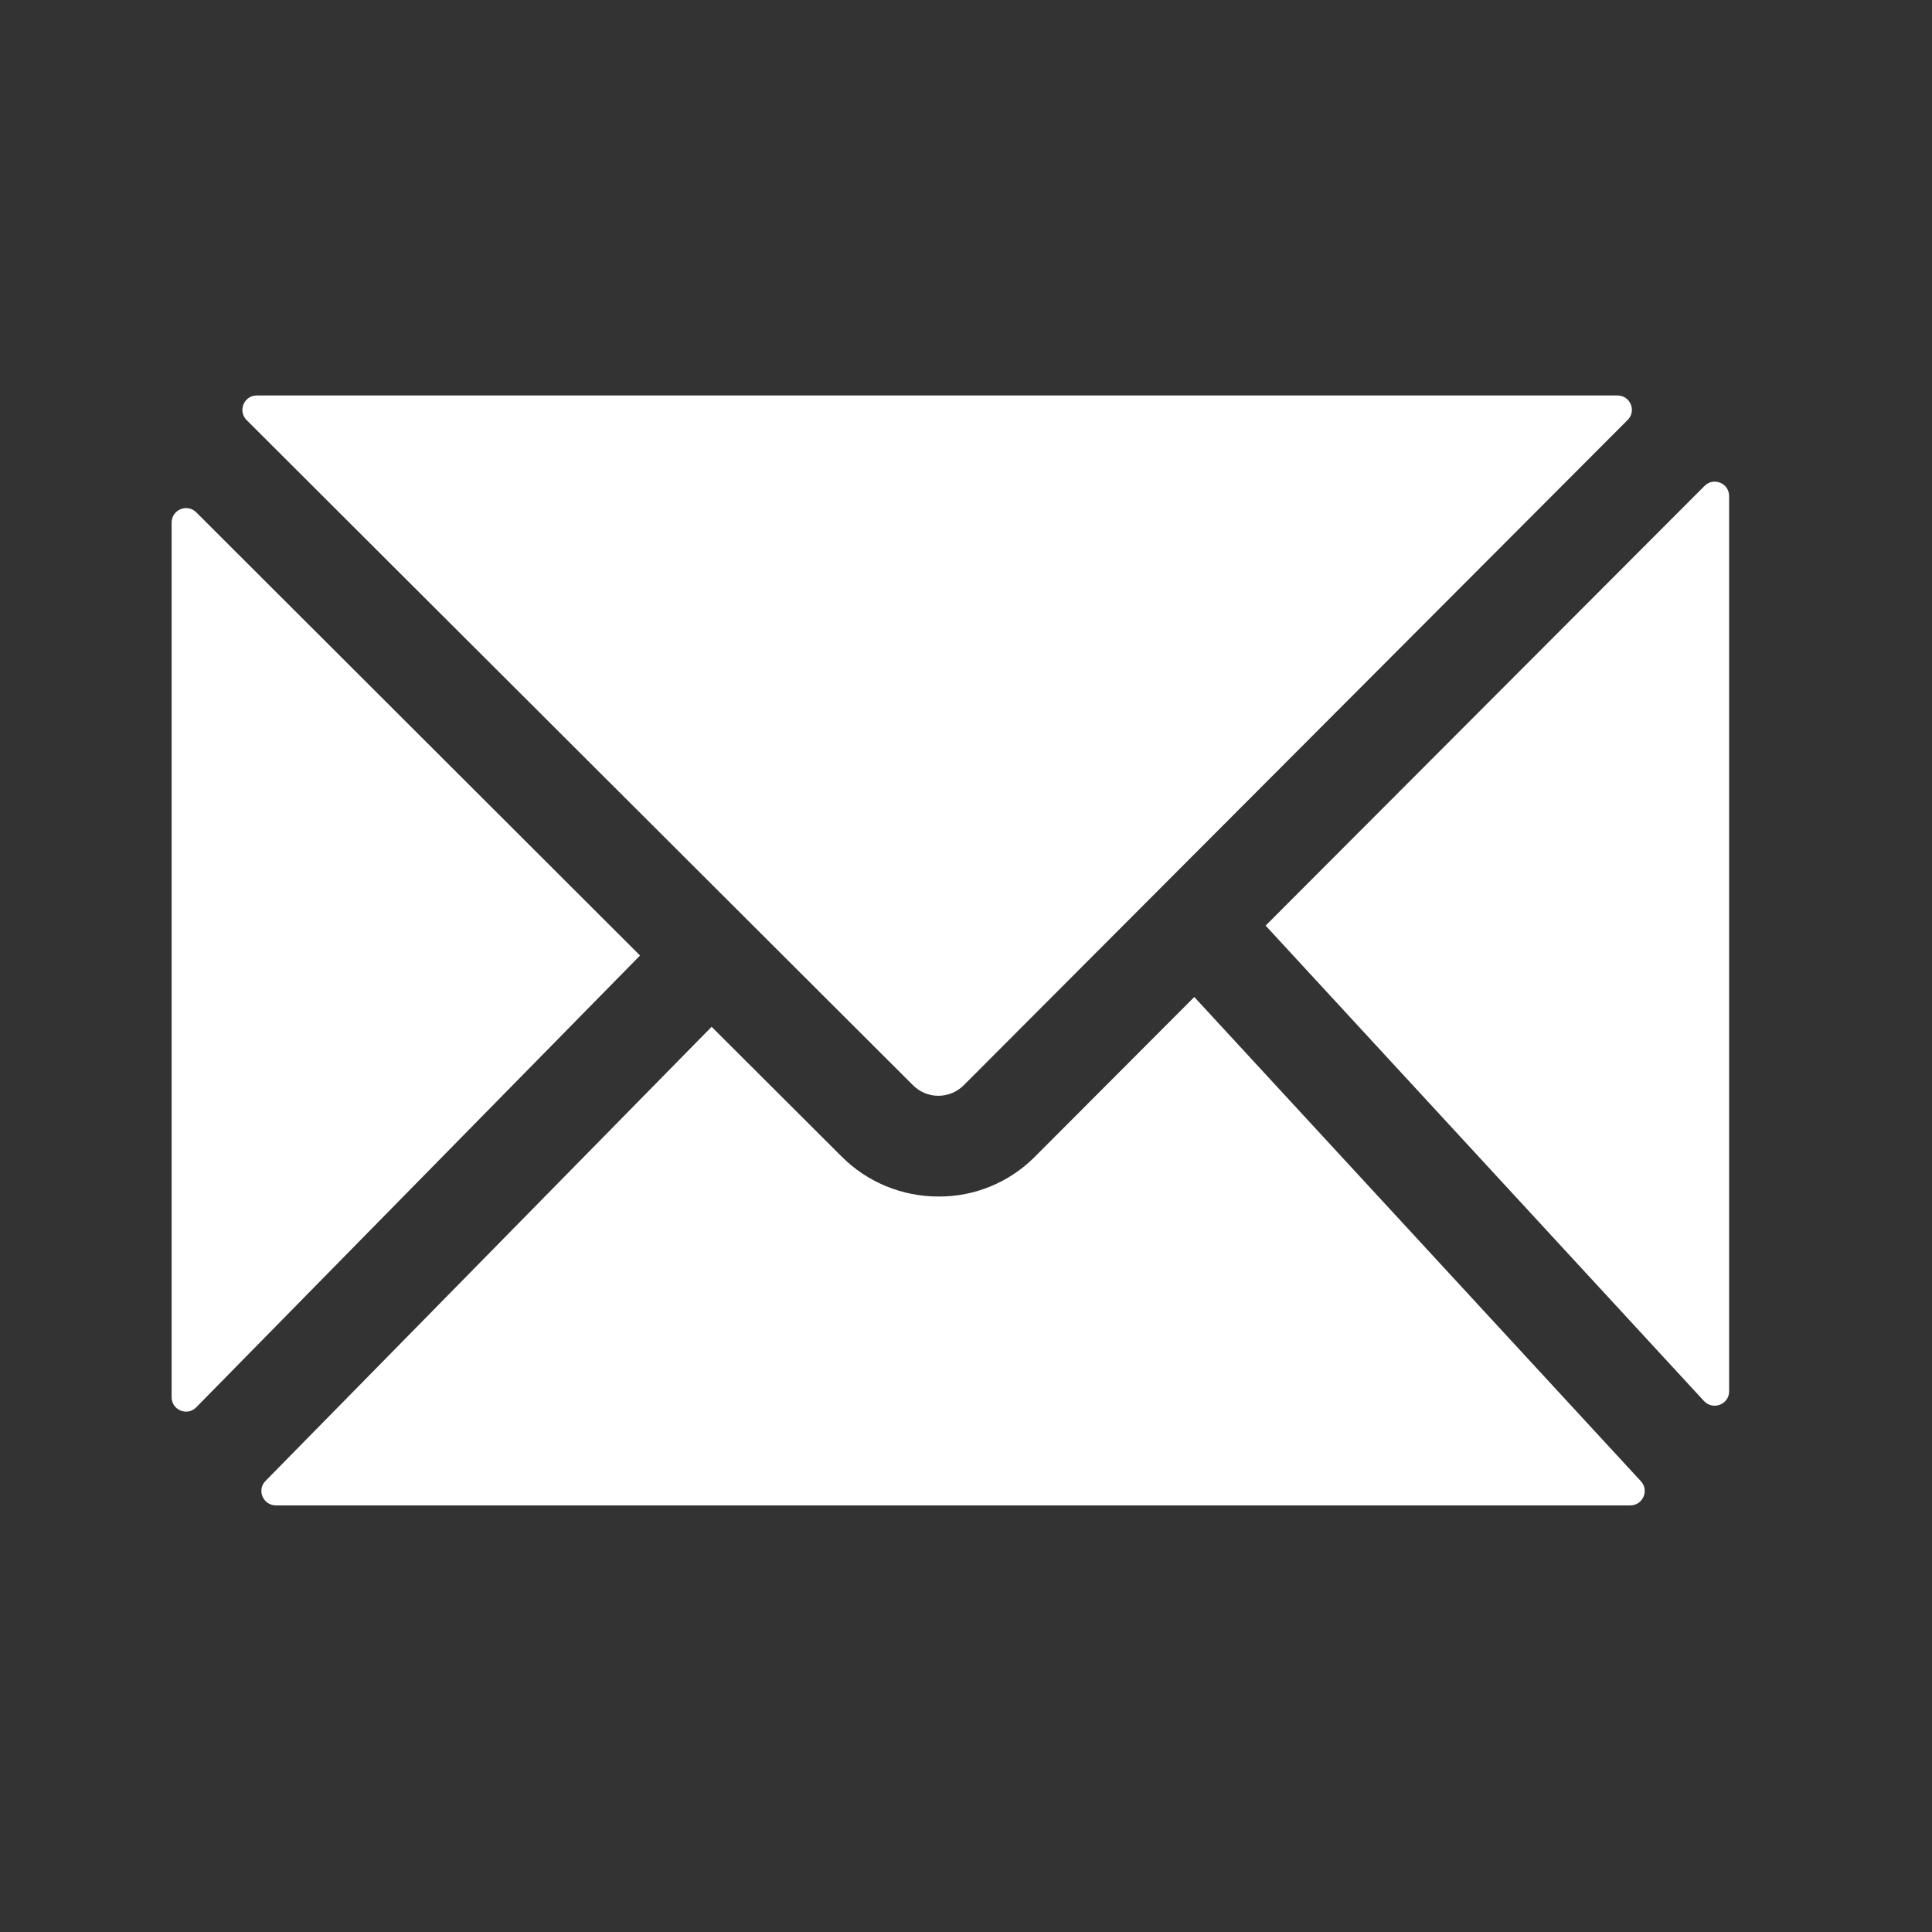 <?xml version="1.0" encoding="utf-8"?>
<!-- Generator: Adobe Illustrator 16.0.4, SVG Export Plug-In . SVG Version: 6.00 Build 0)  -->
<!DOCTYPE svg PUBLIC "-//W3C//DTD SVG 1.1//EN" "http://www.w3.org/Graphics/SVG/1.1/DTD/svg11.dtd">
<svg version="1.1" id="Layer_1" xmlns="http://www.w3.org/2000/svg" xmlns:xlink="http://www.w3.org/1999/xlink" x="0px" y="0px"
	 width="34.559px" height="34.559px" viewBox="0 0 34.559 34.559" enable-background="new 0 0 34.559 34.559" xml:space="preserve">
<rect x="0" y="0" width="34.559" height="34.559" fill="#333333" stroke="none"/>
<g>
	<path fill="#FFFFFF" d="M30.481,25.062l-7.842-8.505l7.852-7.866c0.162-0.162,0.439-0.047,0.439,0.182v16.013
		C30.931,25.122,30.642,25.233,30.481,25.062z M18.503,20.7c-0.451,0.449-1.062,0.703-1.698,0.703h-0.021
		c-0.649,0-1.271-0.256-1.729-0.715l-2.326-2.321L4.75,26.49c-0.161,0.161-0.044,0.438,0.185,0.438h24.227
		c0.225,0,0.342-0.267,0.189-0.433l-7.988-8.661L18.503,20.7z M16.783,19.601L16.783,19.601c0.173,0,0.335-0.067,0.458-0.19
		L29.114,7.513c0.164-0.162,0.048-0.439-0.182-0.439H4.593c-0.229,0-0.343,0.278-0.182,0.44l11.918,11.896
		C16.45,19.532,16.612,19.601,16.783,19.601z M3.07,9.348v15.646c0,0.229,0.28,0.344,0.44,0.18l7.939-8.082L3.51,9.164
		C3.347,9.002,3.07,9.118,3.07,9.348z"/>
</g>
</svg>
